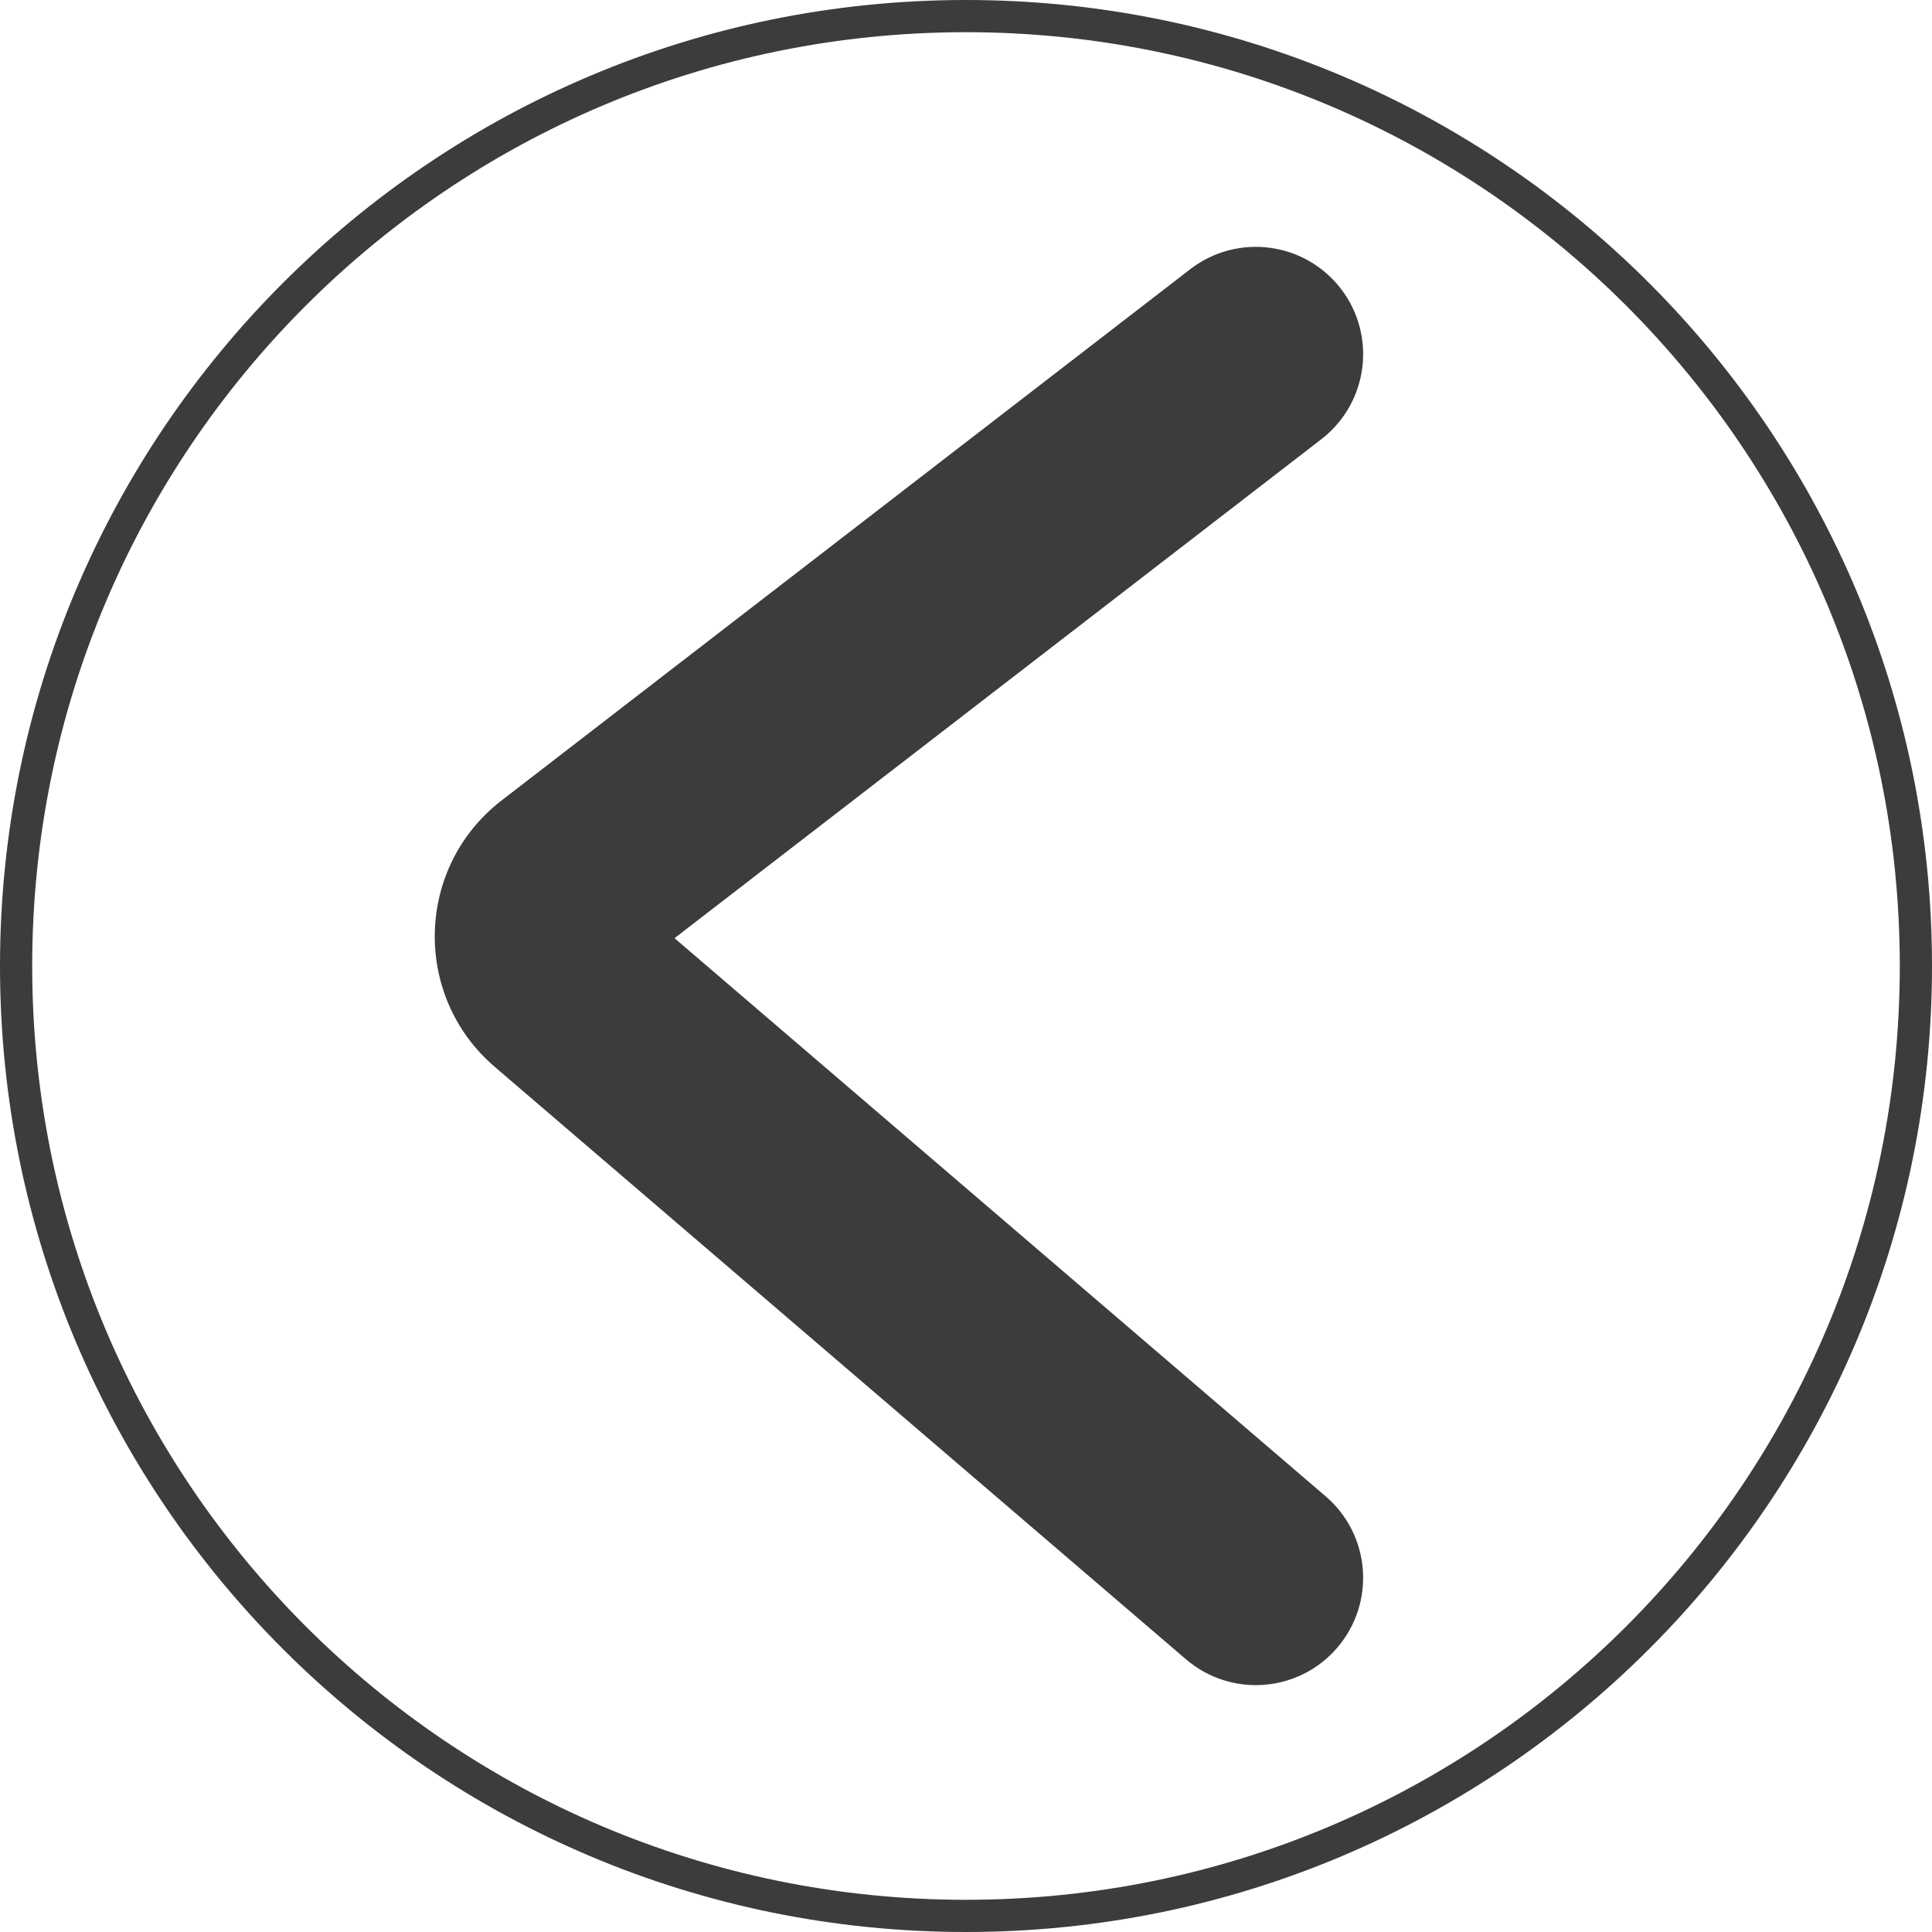 <svg width="30" height="30" viewBox="0 0 30 30" fill="none" xmlns="http://www.w3.org/2000/svg">
<path d="M18.482 4.18C19.211 3.618 20.257 3.753 20.82 4.482C21.382 5.211 21.247 6.257 20.518 6.82L10.474 14.568L20.585 23.235C21.284 23.834 21.364 24.886 20.765 25.585C20.166 26.284 19.114 26.364 18.415 25.765L7.682 16.566C6.398 15.465 6.45 13.462 7.789 12.429L18.482 4.18Z" fill="#3C3C3C"/>
<path fill-rule="evenodd" clip-rule="evenodd" d="M0 15C0 23.284 6.716 30 15 30C23.284 30 30 23.284 30 15C30 6.716 23.284 0 15 0C6.716 0 0 6.716 0 15ZM0.5 15C0.5 23.008 6.992 29.5 15 29.5C23.008 29.5 29.5 23.008 29.5 15C29.5 6.992 23.008 0.5 15 0.5C6.992 0.5 0.5 6.992 0.5 15Z" fill="#3C3C3C"/>
</svg>
